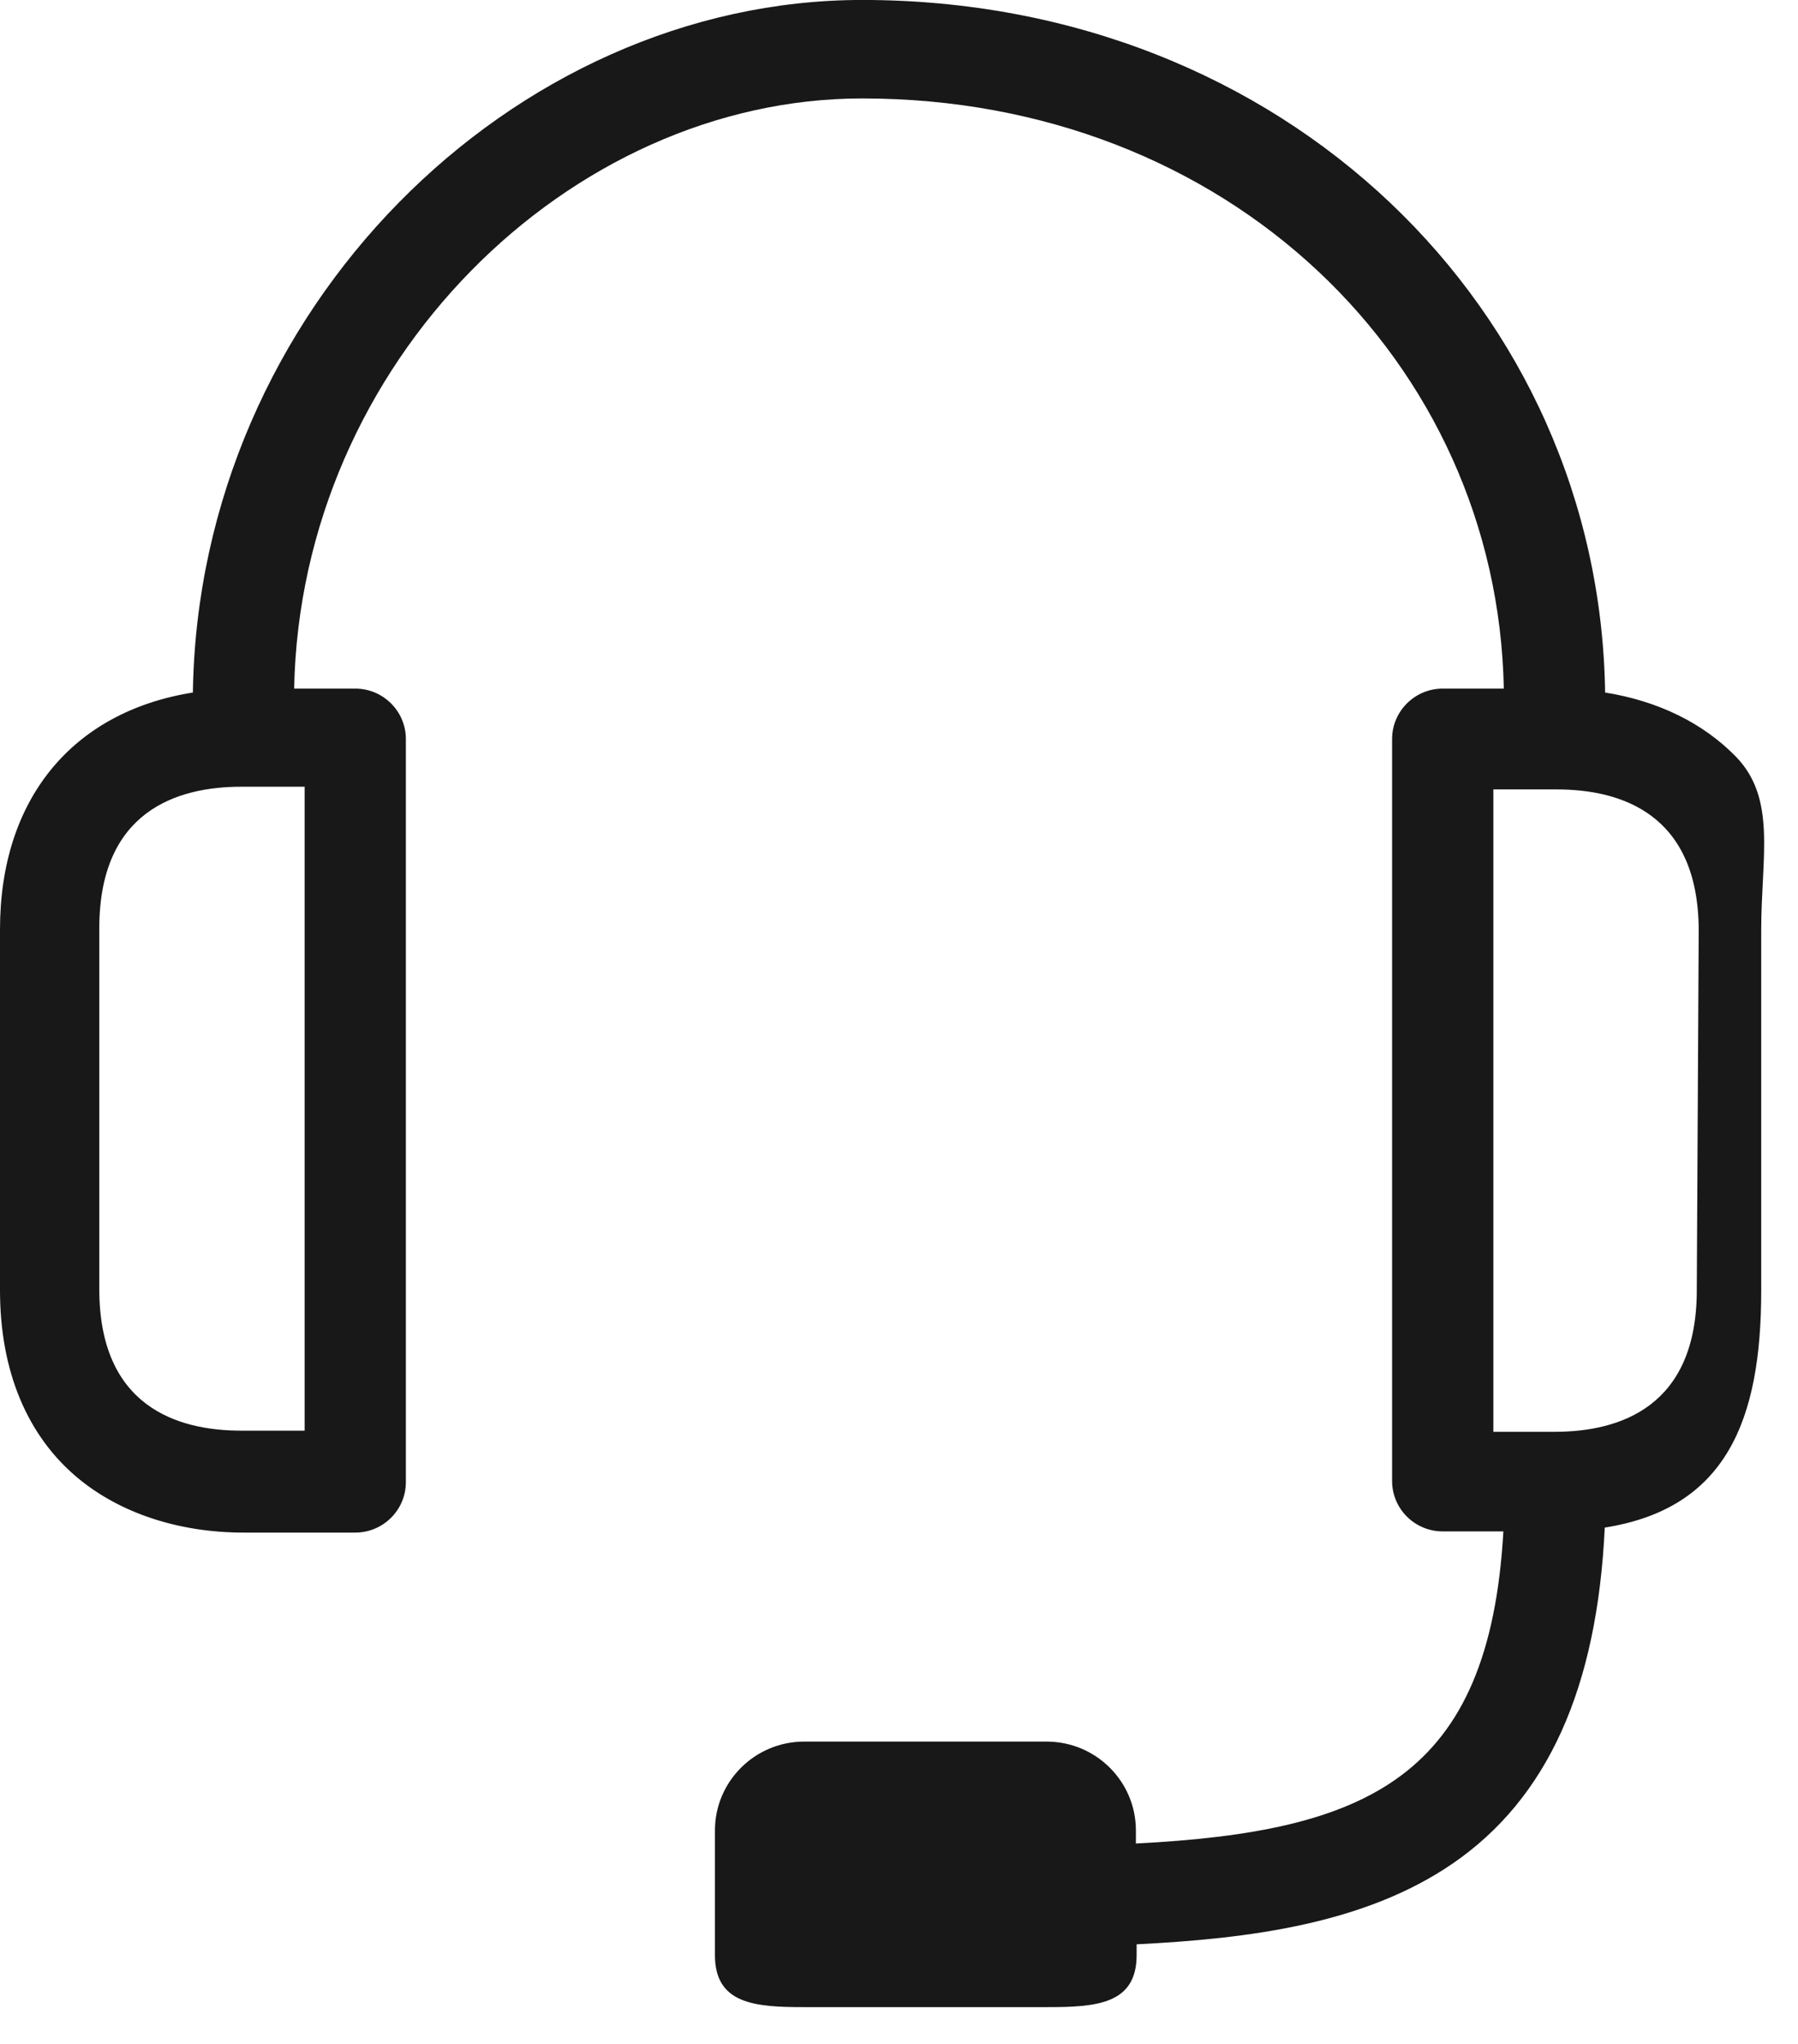 <svg 
 xmlns="http://www.w3.org/2000/svg"
 xmlns:xlink="http://www.w3.org/1999/xlink"
 width="44px" height="50px">
<path fill-rule="evenodd"  fill="rgb(24, 24, 24)"
 d="M42.469,18.498 C41.667,17.682 40.568,17.146 39.280,16.941 C39.142,7.575 31.443,-0.001 21.1,-0.001 C12.556,-0.001 4.858,7.575 4.720,16.941 C1.759,17.413 -0.000,19.561 -0.000,22.736 L-0.000,31.564 C-0.000,33.530 0.658,35.118 1.903,36.155 C2.938,37.016 4.377,37.491 5.957,37.491 L8.694,37.491 C9.377,37.491 9.932,36.938 9.932,36.258 L9.932,18.078 C9.932,17.399 9.377,16.845 8.694,16.845 L7.198,16.845 C7.356,8.858 13.935,2.408 21.1,2.408 C30.064,2.408 36.643,8.858 36.801,16.845 L35.306,16.845 C34.623,16.845 34.067,17.399 34.067,18.078 L34.067,36.230 C34.067,36.910 34.623,37.462 35.306,37.462 L36.790,37.462 C36.449,43.482 33.473,44.808 27.797,45.097 L27.797,44.776 C27.797,43.578 26.818,42.604 25.614,42.604 L19.678,42.604 C18.475,42.604 17.496,43.578 17.496,44.776 L17.496,47.828 C17.496,49.025 18.475,49.1 19.678,49.1 L25.633,49.1 C26.836,49.1 27.815,49.025 27.815,47.828 L27.815,47.563 C30.571,47.424 33.391,47.066 35.548,45.588 C37.865,43.999 39.085,41.310 39.271,37.369 C42.238,36.900 43.1,34.751 43.1,31.573 L43.1,22.745 C43.1,20.959 43.485,19.530 42.469,18.498 ZM7.455,19.245 L7.455,34.998 L5.910,34.998 C4.322,34.998 2.430,34.397 2.430,31.535 L2.430,22.708 C2.430,19.847 4.322,19.245 5.910,19.245 L7.455,19.245 ZM41.523,31.562 L41.523,31.564 C41.523,34.425 39.630,35.026 38.043,35.026 L36.545,35.026 L36.545,19.311 L38.090,19.311 C39.677,19.311 41.570,19.912 41.570,22.772 L41.523,31.562 Z"/>
</svg>